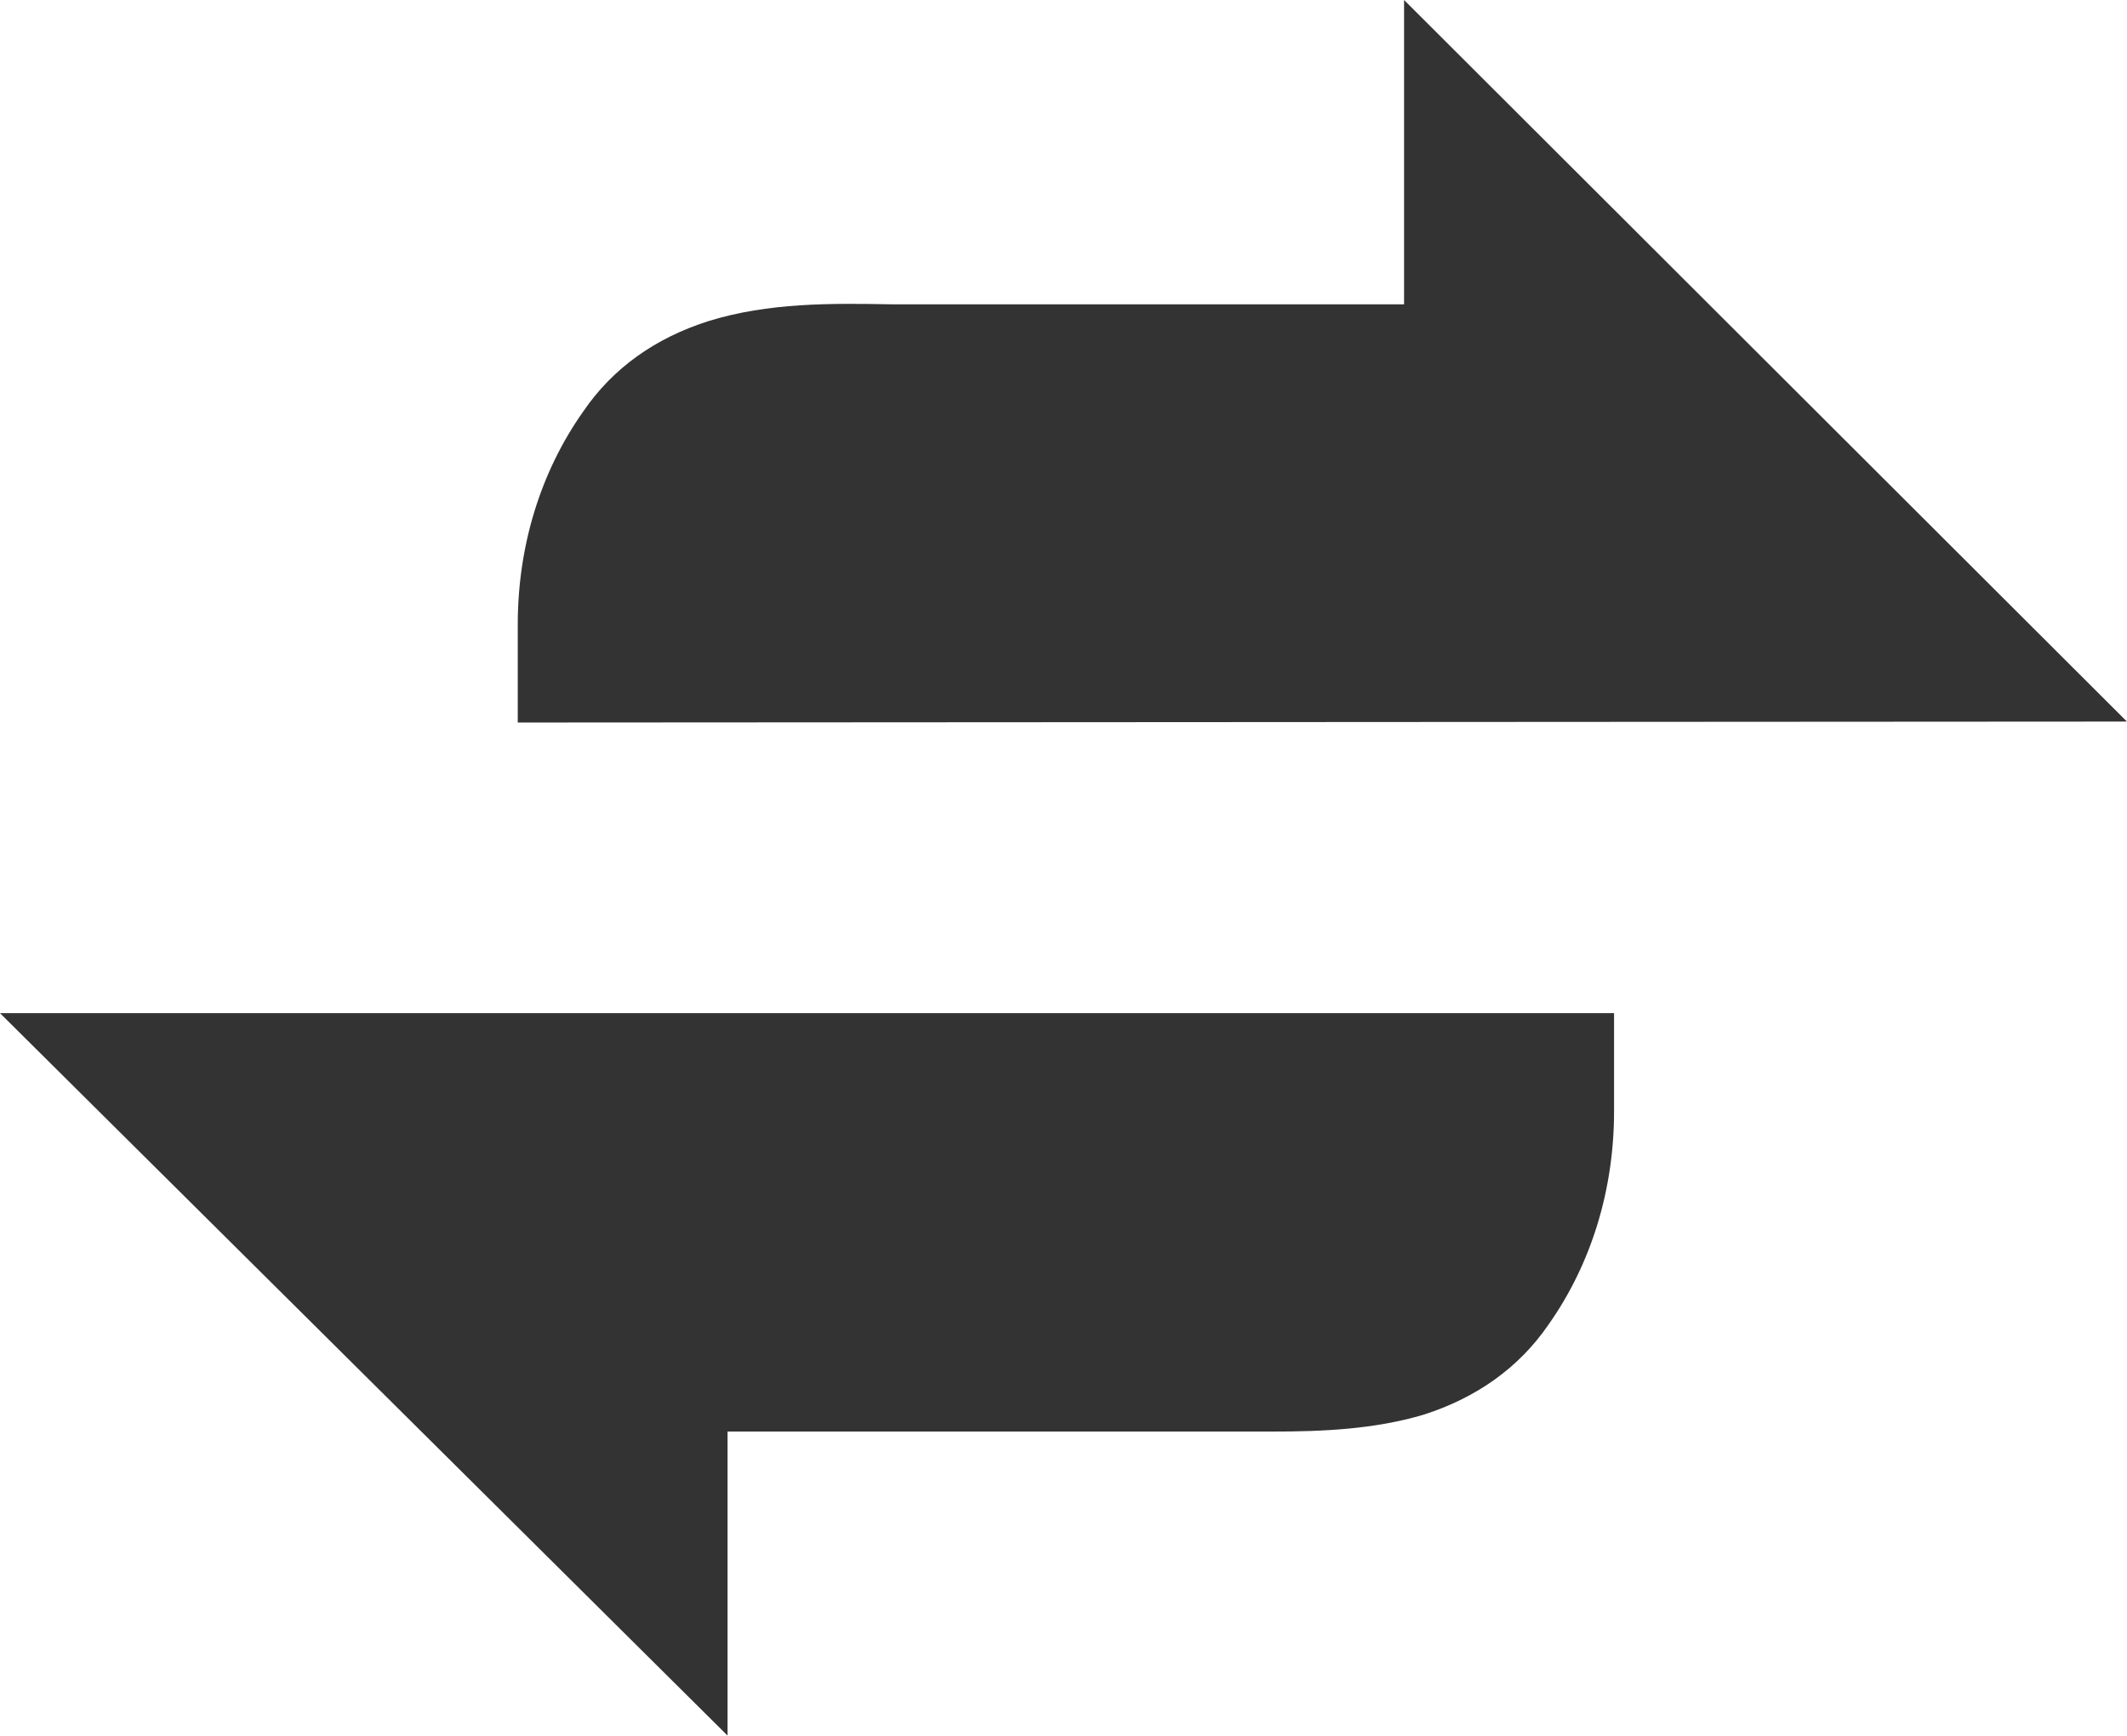 <?xml version="1.0" encoding="iso-8859-1"?>
<!-- Generator: Adobe Illustrator 13.0.2, SVG Export Plug-In . SVG Version: 6.00 Build 14948)  -->
<!DOCTYPE svg PUBLIC "-//W3C//DTD SVG 1.1//EN" "http://www.w3.org/Graphics/SVG/1.1/DTD/svg11.dtd">
<svg version="1.1" xmlns="http://www.w3.org/2000/svg" xmlns:xlink="http://www.w3.org/1999/xlink" x="0px" y="0px"
	 width="22.052px" height="18px" viewBox="0 0 22.052 18" style="enable-background:new 0 0 22.052 18;" xml:space="preserve">
	<g id="icon-s-packetdata">
		<path style="fill:#333333;" d="M7.544,18L0,10.507h16.734v1.018c0,0.813-0.236,1.583-0.679,2.211
			c-0.309,0.451-0.75,0.76-1.295,0.935c-0.514,0.153-1.059,0.175-1.563,0.175l0,0c-0.113,0-5.654,0-5.654,0V18L7.544,18z"/>
		<path style="fill:#333333;" d="M5.368,7.493V6.476c0-0.813,0.236-1.582,0.679-2.209c0.309-0.453,0.75-0.762,1.295-0.936
			c0.626-0.195,1.285-0.186,1.902-0.175c0.103,0,5.313,0,5.313,0V0l7.494,7.483L5.368,7.493L5.368,7.493z"/>
	</g>
</svg>
